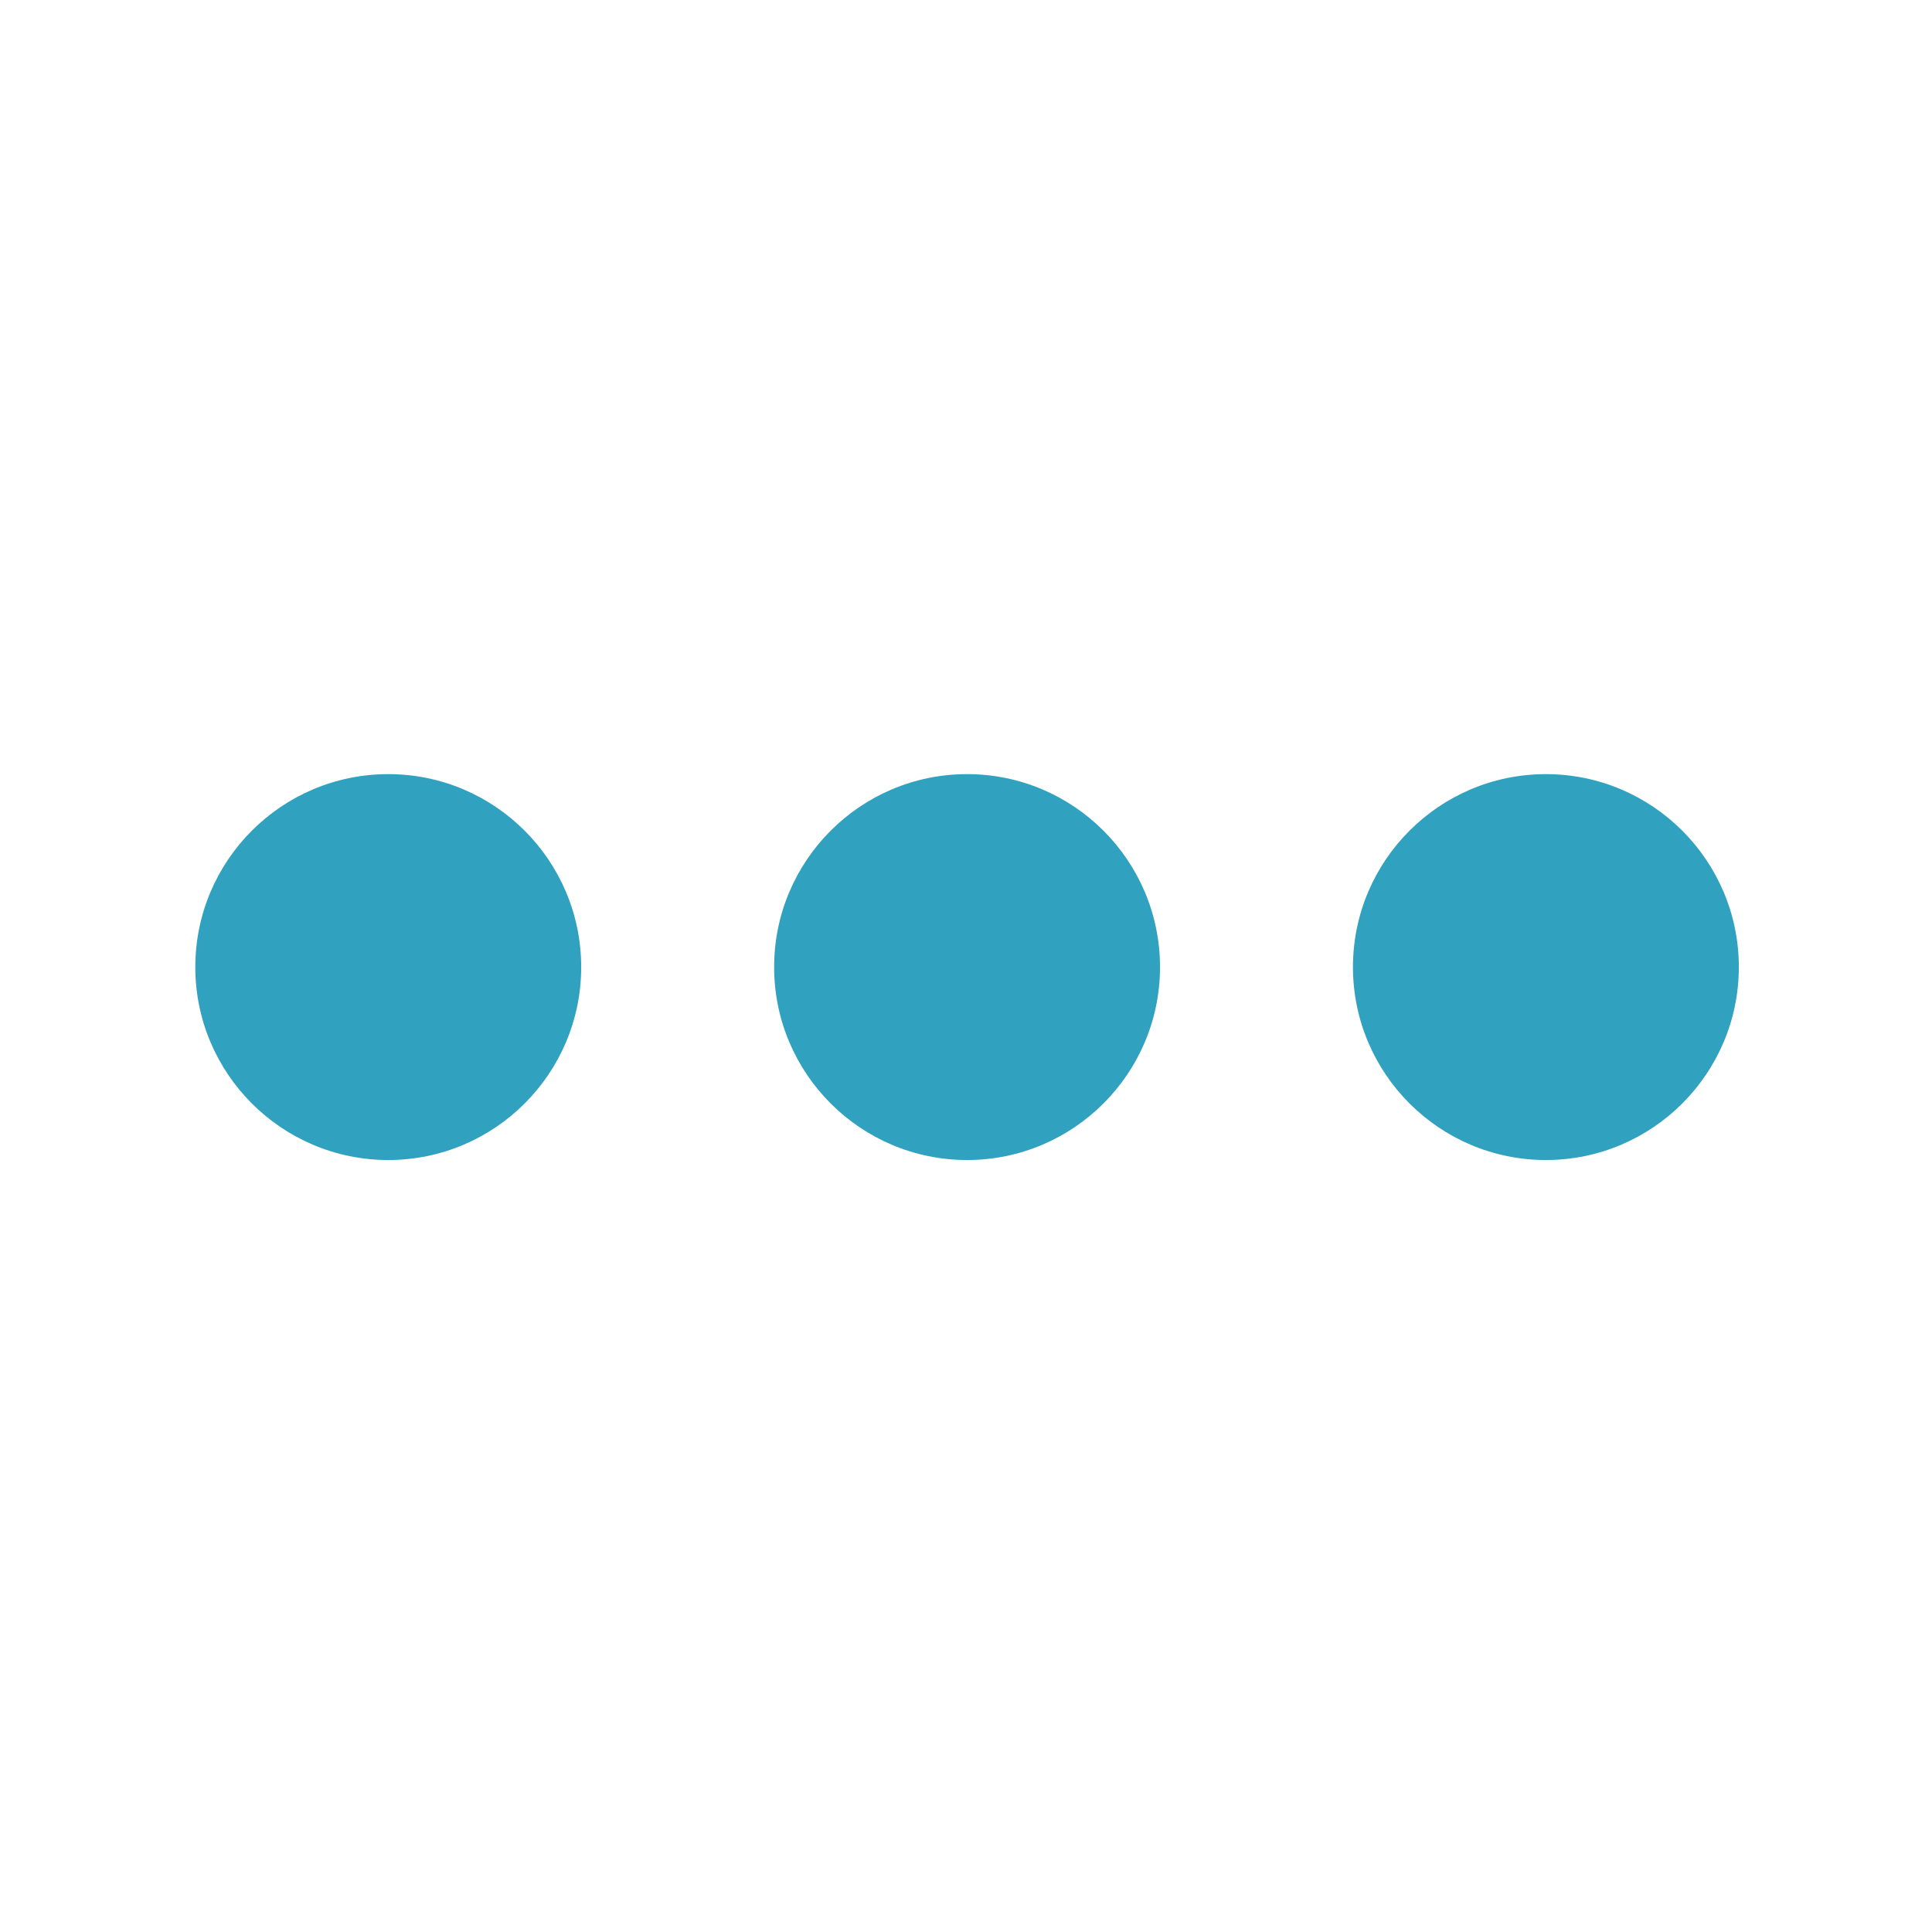 <?xml version="1.0" encoding="utf-8"?>
<!-- Generator: Adobe Illustrator 16.0.3, SVG Export Plug-In . SVG Version: 6.00 Build 0)  -->
<!DOCTYPE svg PUBLIC "-//W3C//DTD SVG 1.1//EN" "http://www.w3.org/Graphics/SVG/1.1/DTD/svg11.dtd">
<svg version="1.1" id="Layer_1" xmlns="http://www.w3.org/2000/svg" xmlns:xlink="http://www.w3.org/1999/xlink" x="0px" y="0px"
	 width="1800px" height="1800px" viewBox="0 0 1800 1800" enable-background="new 0 0 1800 1800" xml:space="preserve">
<path fill="#30A1BF" d="M361.725,721.242c-99.227,0-179.759,80.576-179.759,179.758c0,99.184,80.532,179.758,179.759,179.758
	c99.227,0,179.758-80.574,179.758-179.758C541.483,801.817,460.951,721.242,361.725,721.242z M901,721.242
	c-99.227,0-179.758,80.576-179.758,179.758c0,99.184,80.531,179.758,179.758,179.758c99.184,0,179.76-80.574,179.76-179.758
	C1080.76,801.817,1000.184,721.242,901,721.242z M1440.275,721.242c-99.183,0-179.758,80.576-179.758,179.758
	c0,99.184,80.575,179.758,179.758,179.758c99.184,0,179.759-80.574,179.759-179.758
	C1620.034,801.817,1539.459,721.242,1440.275,721.242z"/>
</svg>
